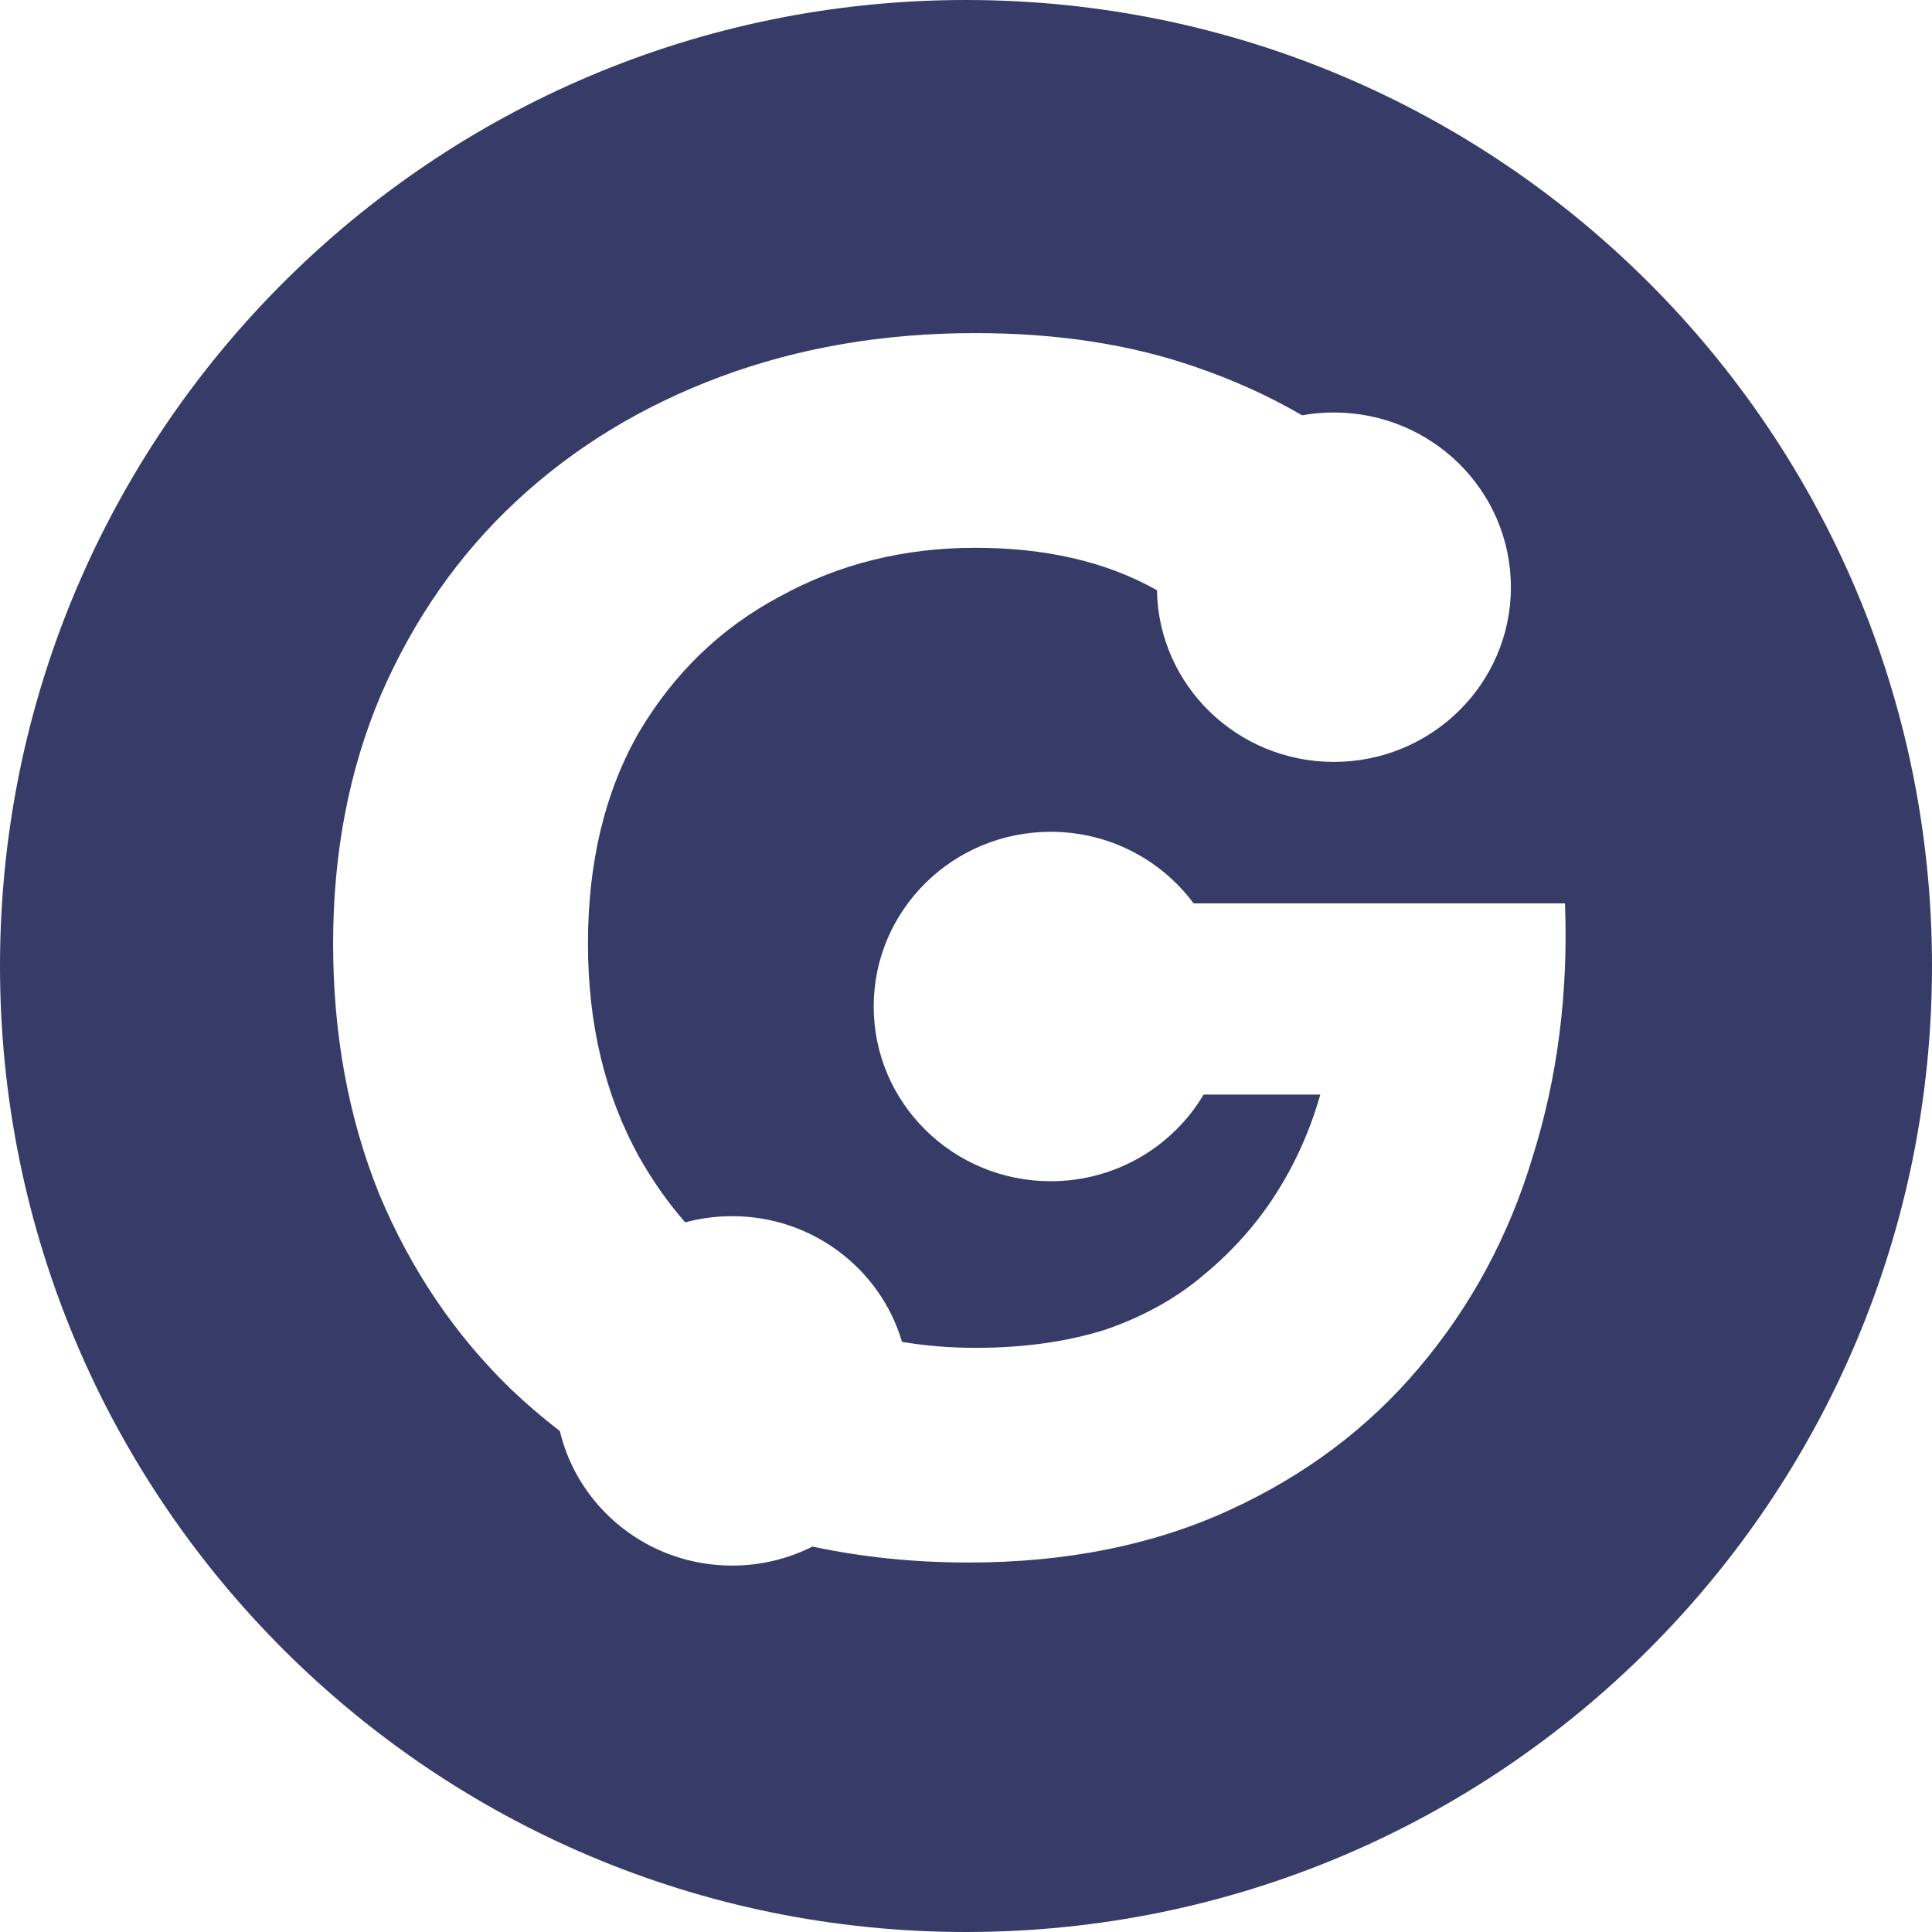<svg width="58" height="58" viewBox="0 0 58 58" fill="none" xmlns="http://www.w3.org/2000/svg">
<path id="Exclude" fill-rule="evenodd" clip-rule="evenodd" d="M29 58C45.016 58 58 45.016 58 29C58 12.984 45.016 0 29 0C12.984 0 0 12.984 0 29C0 45.016 12.984 58 29 58ZM31.543 35.461C33.501 35.461 35.211 34.416 36.133 32.86H39.636C39.33 33.934 38.888 34.924 38.31 35.83C37.732 36.737 37.018 37.542 36.168 38.247C35.352 38.952 34.365 39.506 33.209 39.909C32.053 40.278 30.744 40.463 29.282 40.463C28.522 40.463 27.788 40.403 27.08 40.284C26.436 38.103 24.396 36.51 21.979 36.51C21.491 36.51 21.019 36.575 20.57 36.696C20.051 36.102 19.588 35.444 19.182 34.723C18.162 32.876 17.651 30.745 17.651 28.328C17.651 25.878 18.162 23.763 19.182 21.984C20.236 20.205 21.647 18.845 23.415 17.905C25.184 16.932 27.139 16.445 29.282 16.445C31.41 16.445 33.227 16.87 34.732 17.719C34.781 20.574 37.141 22.873 40.044 22.873C42.979 22.873 45.358 20.525 45.358 17.628C45.358 14.732 42.979 12.383 40.044 12.383C39.719 12.383 39.4 12.412 39.09 12.468C38.096 11.888 37.02 11.401 35.862 11.007C33.923 10.336 31.73 10 29.282 10C26.527 10 23.977 10.436 21.63 11.309C19.284 12.182 17.243 13.424 15.509 15.035C13.775 16.646 12.414 18.593 11.428 20.876C10.476 23.125 10 25.609 10 28.328C10 31.047 10.459 33.548 11.377 35.83C12.329 38.113 13.656 40.077 15.356 41.721C15.819 42.16 16.302 42.573 16.806 42.959C17.357 45.276 19.464 47 21.979 47C22.847 47 23.667 46.794 24.391 46.429C25.882 46.748 27.444 46.908 29.077 46.908C32.002 46.908 34.603 46.387 36.882 45.347C39.16 44.306 41.065 42.88 42.595 41.067C44.159 39.221 45.298 37.106 46.013 34.723C46.761 32.339 47.084 29.805 46.982 27.119H35.832C34.865 25.817 33.304 24.971 31.543 24.971C28.608 24.971 26.229 27.319 26.229 30.216C26.229 33.113 28.608 35.461 31.543 35.461Z" fill="#373B68"/>
</svg>
